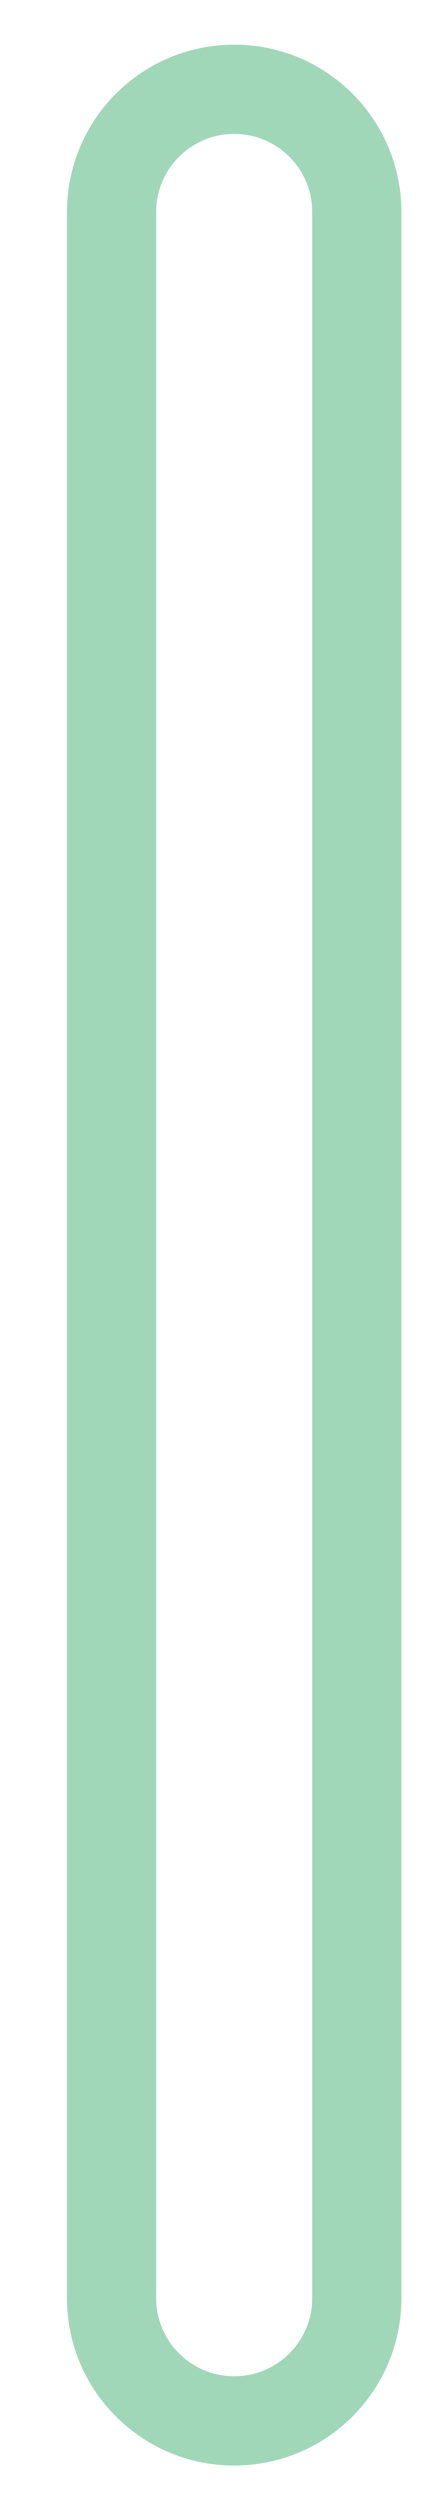 <svg width="5" height="28" viewBox="0 0 5 28" fill="none" xmlns="http://www.w3.org/2000/svg">
<path opacity="0.5" fill-rule="evenodd" clip-rule="evenodd" d="M2.626 27.114C1.866 27.114 1.251 26.499 1.251 25.74L1.251 2.374C1.251 1.615 1.866 1 2.626 1V1C3.385 1 4 1.615 4 2.374L4 25.74C4 26.499 3.385 27.114 2.626 27.114V27.114Z" stroke="#45B175"/>
</svg>
